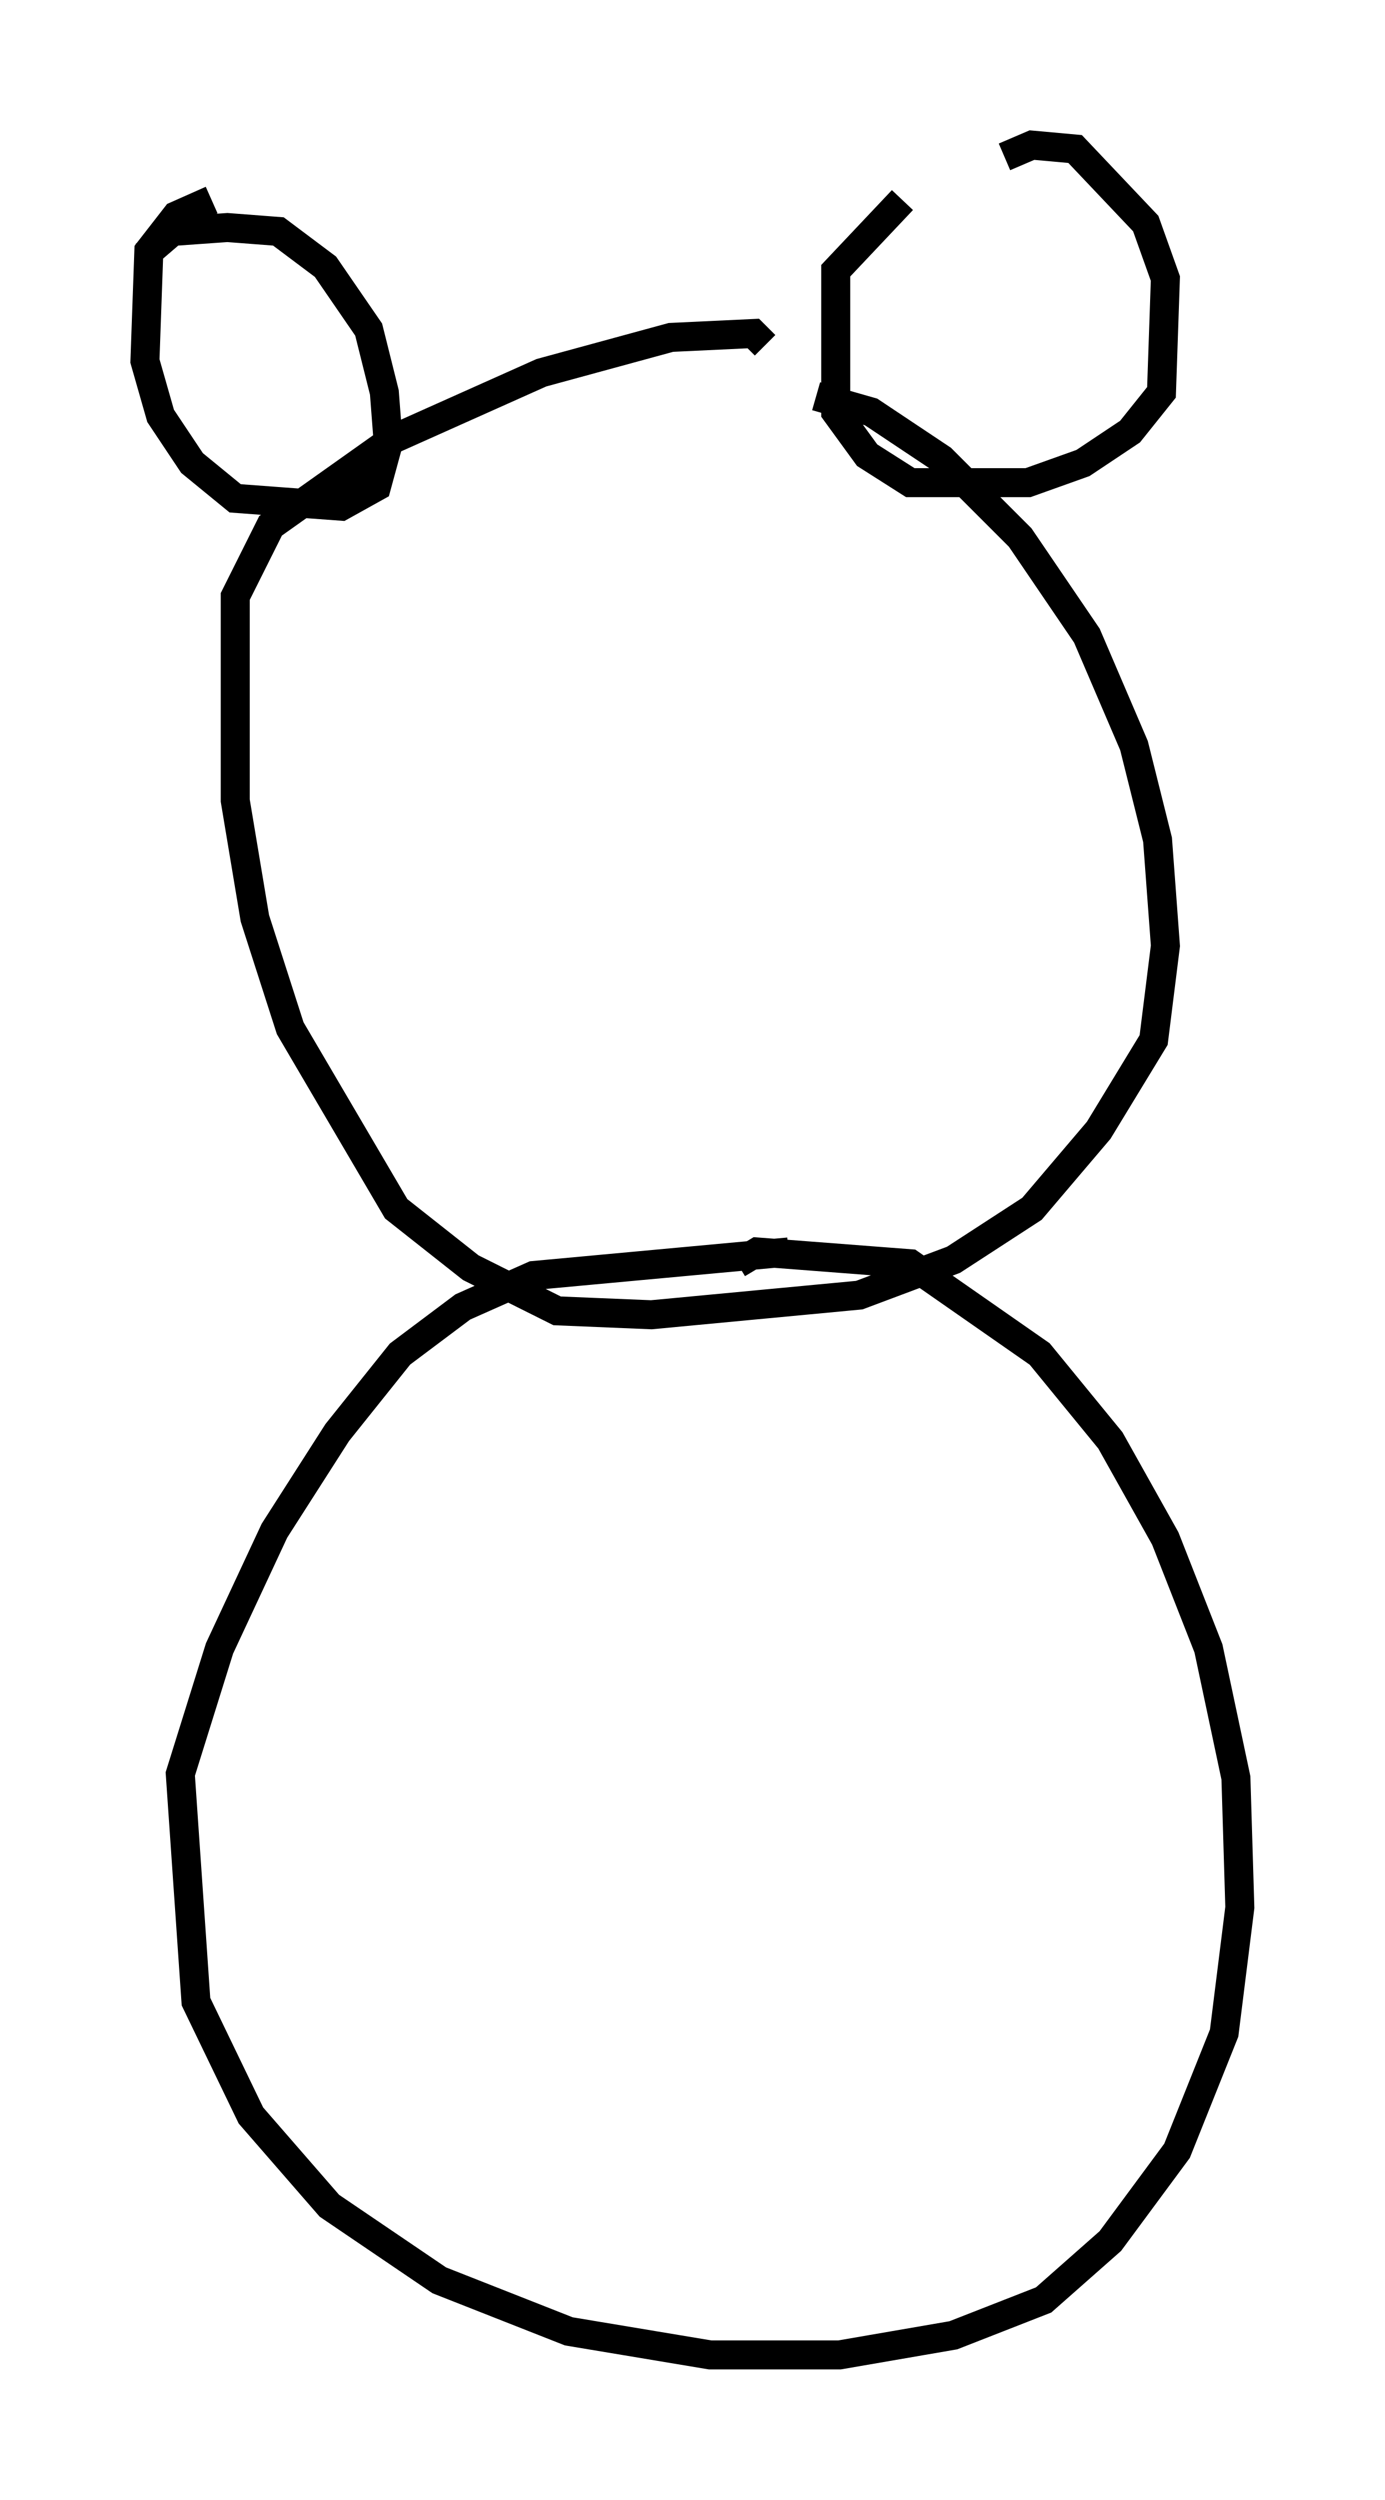 <?xml version="1.0" encoding="utf-8" ?>
<svg baseProfile="full" height="86.183" version="1.1" width="47.753" xmlns="http://www.w3.org/2000/svg" xmlns:ev="http://www.w3.org/2001/xml-events" xmlns:xlink="http://www.w3.org/1999/xlink"><defs /><rect fill="white" height="86.183" width="47.753" x="0" y="0" /><path d="M24.756, 13.931 m3.383, -0.271 l1.894, 0.541 2.436, 1.624 l2.706, 2.706 2.3, 3.383 l1.624, 3.789 0.812, 3.248 l0.271, 3.654 -0.406, 3.248 l-1.894, 3.112 -2.3, 2.706 l-2.706, 1.759 -3.248, 1.218 l-7.172, 0.677 -3.248, -0.135 l-2.977, -1.488 -2.571, -2.03 l-3.654, -6.225 -1.218, -3.789 l-0.677, -4.059 0.0, -7.036 l1.218, -2.436 4.195, -2.977 l5.142, -2.3 4.465, -1.218 l2.842, -0.135 0.406, 0.406 m8.254, -6.495 l0.947, -0.406 1.488, 0.135 l2.436, 2.571 0.677, 1.894 l-0.135, 3.924 -1.083, 1.353 l-1.624, 1.083 -1.894, 0.677 l-4.059, 0.0 -1.488, -0.947 l-1.083, -1.488 0.0, -4.871 l2.3, -2.436 m-26.116, 1.894 l0.947, -0.812 1.894, -0.135 l1.759, 0.135 1.624, 1.218 l1.488, 2.165 0.541, 2.165 l0.135, 1.759 -0.406, 1.488 l-1.218, 0.677 -3.654, -0.271 l-1.488, -1.218 -1.083, -1.624 l-0.541, -1.894 0.135, -3.789 l0.947, -1.218 1.218, -0.541 m21.109, 42.489 l0.0, 0.0 m-2.977, -5.819 l0.677, -0.406 5.277, 0.406 l4.465, 3.112 2.436, 2.977 l1.894, 3.383 1.488, 3.789 l0.947, 4.465 0.135, 4.465 l-0.541, 4.33 -1.624, 4.059 l-2.3, 3.112 -2.3, 2.03 l-3.112, 1.218 -3.924, 0.677 l-4.465, 0.0 -4.871, -0.812 l-4.465, -1.759 -3.789, -2.571 l-2.706, -3.112 -1.894, -3.924 l-0.541, -7.848 1.353, -4.33 l1.894, -4.059 2.165, -3.383 l2.165, -2.706 2.165, -1.624 l2.436, -1.083 8.796, -0.812 " fill="none" stroke="black" stroke-width="1" /></svg>